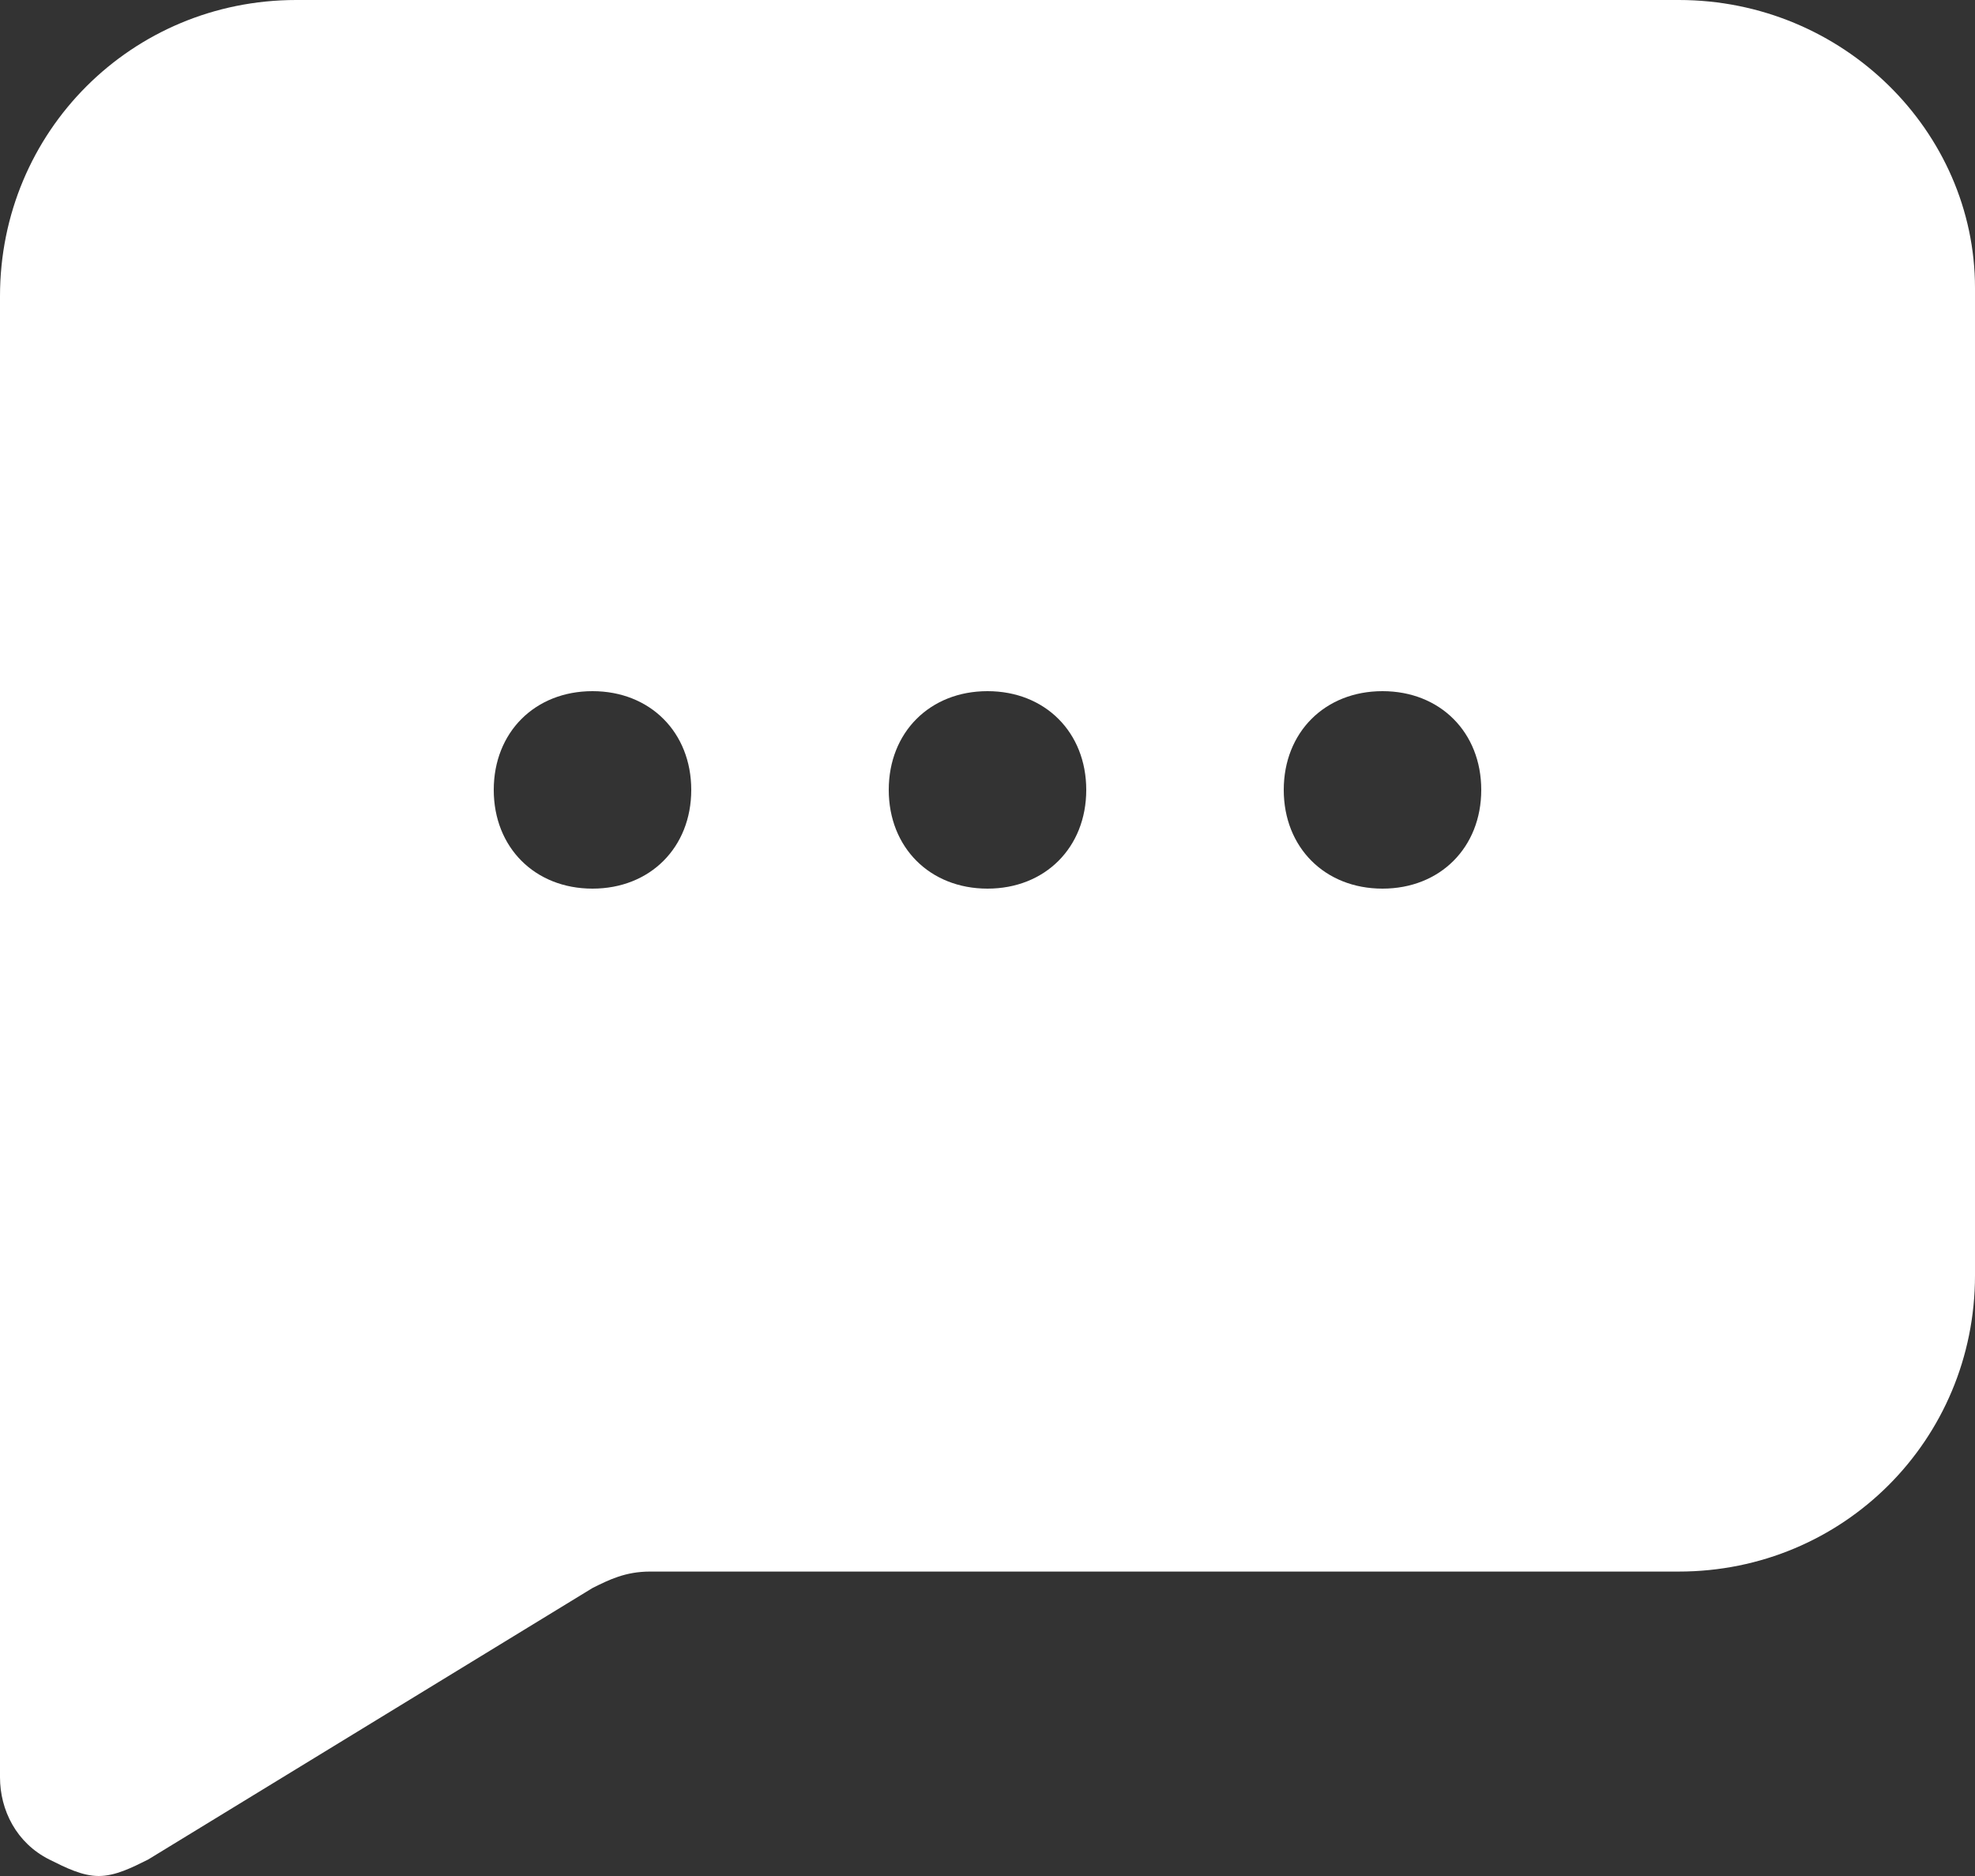 <?xml version="1.0" encoding="utf-8"?>
<!-- Generator: Adobe Illustrator 24.3.0, SVG Export Plug-In . SVG Version: 6.00 Build 0)  -->
<svg version="1.1" id="message" xmlns="http://www.w3.org/2000/svg" xmlns:xlink="http://www.w3.org/1999/xlink" x="0px" y="0px"
	 viewBox="0 0 24 22.8" style="enable-background:new 0 0 24 22.8;" xml:space="preserve">
<rect x="0" y="0" width="24" height="22.8" fill="#333333" stroke="none"/>
<style type="text/css">
	.st0{fill:#FFFFFF;}
</style>
<g>
	<path class="st0" d="M20.4,0H3.6C1.6,0,0,1.6,0,3.6v18c0,0.4,0.2,0.8,0.6,1c0.2,0.1,0.4,0.2,0.6,0.2c0.2,0,0.4-0.1,0.6-0.2l5.4-3.3
		c0.2-0.1,0.4-0.2,0.7-0.2h12.5c2,0,3.6-1.6,3.6-3.6v-12C24,1.6,22.4,0,20.4,0z M7.2,10.8C6.5,10.8,6,10.3,6,9.6
		c0-0.7,0.5-1.2,1.2-1.2c0.7,0,1.2,0.5,1.2,1.2C8.4,10.3,7.9,10.8,7.2,10.8z M12,10.8c-0.7,0-1.2-0.5-1.2-1.2c0-0.7,0.5-1.2,1.2-1.2
		s1.2,0.5,1.2,1.2C13.2,10.3,12.7,10.8,12,10.8z M16.8,10.8c-0.7,0-1.2-0.5-1.2-1.2c0-0.7,0.5-1.2,1.2-1.2c0.7,0,1.2,0.5,1.2,1.2
		C18,10.3,17.5,10.8,16.8,10.8z"/>
</g>
</svg>
